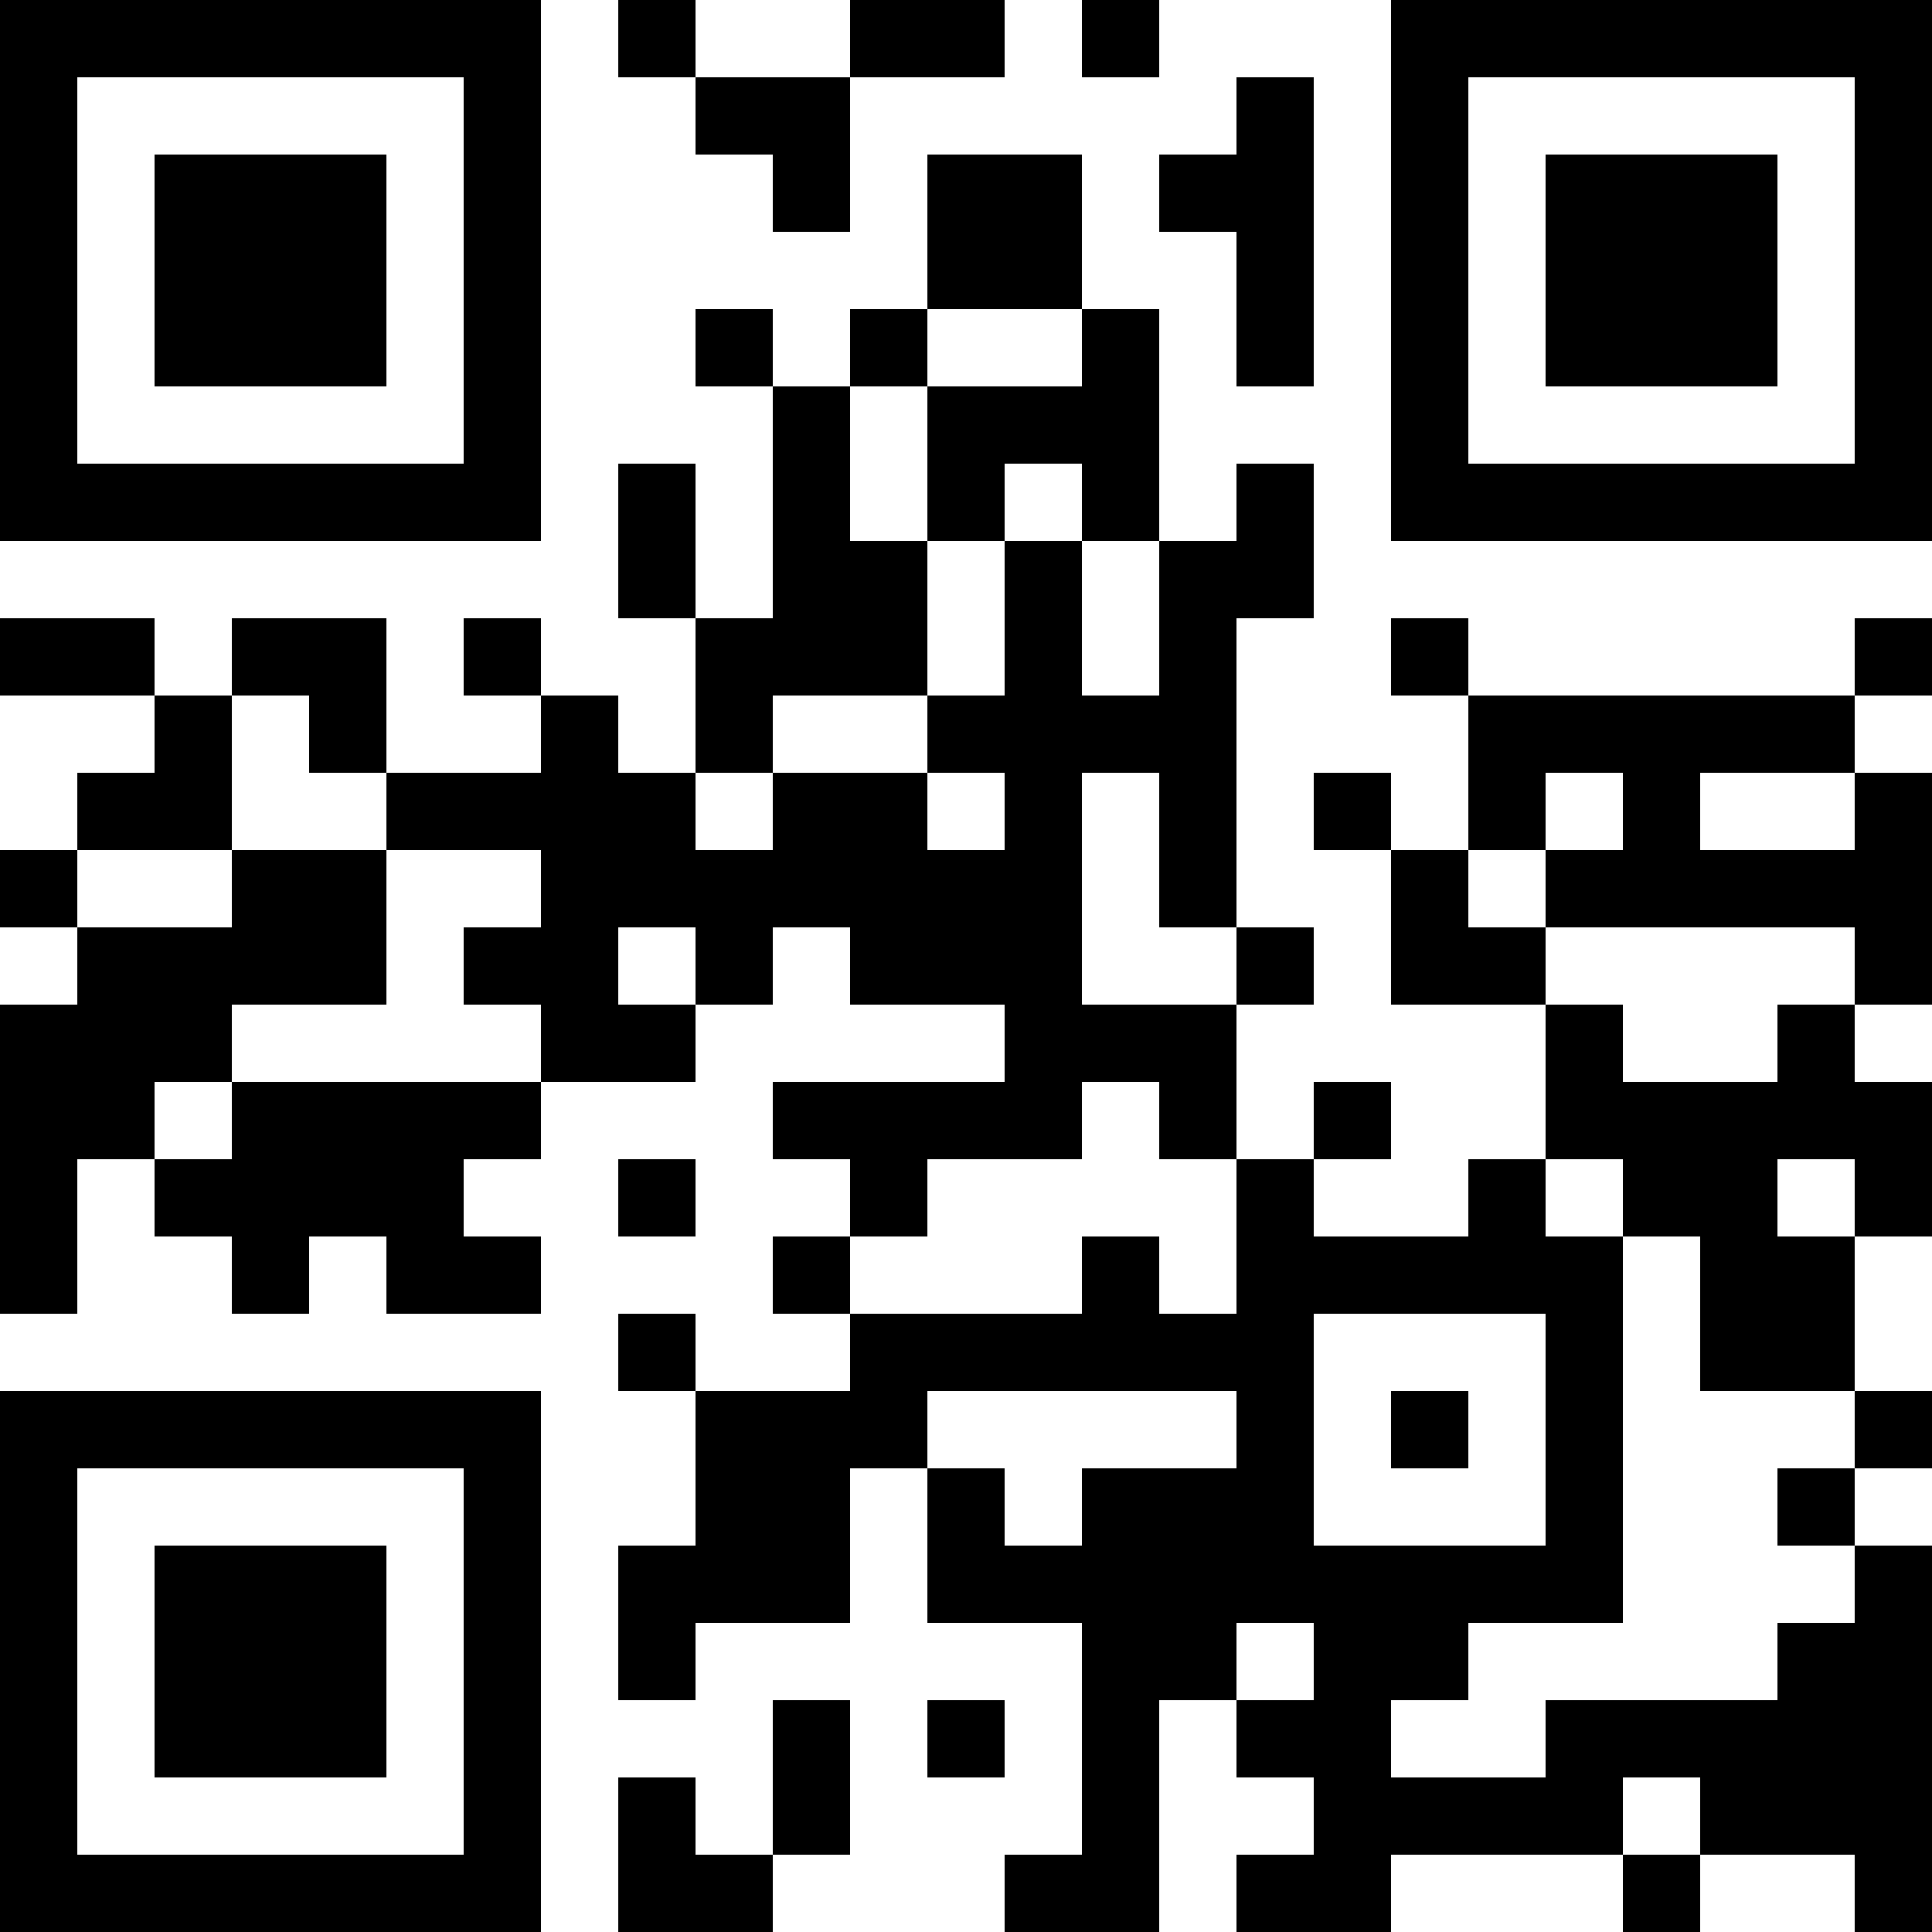 <?xml version="1.0" encoding="UTF-8"?>
<svg version="1.1" baseProfile="tiny" xmlns="http://www.w3.org/2000/svg" width="200" height="200">
<rect shape-rendering="optimizeSpeed"  x="0" y="0" width="200" height="200" fill="white" />
<rect shape-rendering="optimizeSpeed"  x="0" y="0" width="8" height="8" fill="black" />
<rect shape-rendering="optimizeSpeed"  x="8" y="0" width="8" height="8" fill="black" />
<rect shape-rendering="optimizeSpeed"  x="16" y="0" width="8" height="8" fill="black" />
<rect shape-rendering="optimizeSpeed"  x="24" y="0" width="8" height="8" fill="black" />
<rect shape-rendering="optimizeSpeed"  x="32" y="0" width="8" height="8" fill="black" />
<rect shape-rendering="optimizeSpeed"  x="40" y="0" width="8" height="8" fill="black" />
<rect shape-rendering="optimizeSpeed"  x="48" y="0" width="8" height="8" fill="black" />
<rect shape-rendering="optimizeSpeed"  x="64" y="0" width="8" height="8" fill="black" />
<rect shape-rendering="optimizeSpeed"  x="88" y="0" width="8" height="8" fill="black" />
<rect shape-rendering="optimizeSpeed"  x="96" y="0" width="8" height="8" fill="black" />
<rect shape-rendering="optimizeSpeed"  x="112" y="0" width="8" height="8" fill="black" />
<rect shape-rendering="optimizeSpeed"  x="144" y="0" width="8" height="8" fill="black" />
<rect shape-rendering="optimizeSpeed"  x="152" y="0" width="8" height="8" fill="black" />
<rect shape-rendering="optimizeSpeed"  x="160" y="0" width="8" height="8" fill="black" />
<rect shape-rendering="optimizeSpeed"  x="168" y="0" width="8" height="8" fill="black" />
<rect shape-rendering="optimizeSpeed"  x="176" y="0" width="8" height="8" fill="black" />
<rect shape-rendering="optimizeSpeed"  x="184" y="0" width="8" height="8" fill="black" />
<rect shape-rendering="optimizeSpeed"  x="192" y="0" width="8" height="8" fill="black" />
<rect shape-rendering="optimizeSpeed"  x="0" y="8" width="8" height="8" fill="black" />
<rect shape-rendering="optimizeSpeed"  x="48" y="8" width="8" height="8" fill="black" />
<rect shape-rendering="optimizeSpeed"  x="72" y="8" width="8" height="8" fill="black" />
<rect shape-rendering="optimizeSpeed"  x="80" y="8" width="8" height="8" fill="black" />
<rect shape-rendering="optimizeSpeed"  x="128" y="8" width="8" height="8" fill="black" />
<rect shape-rendering="optimizeSpeed"  x="144" y="8" width="8" height="8" fill="black" />
<rect shape-rendering="optimizeSpeed"  x="192" y="8" width="8" height="8" fill="black" />
<rect shape-rendering="optimizeSpeed"  x="0" y="16" width="8" height="8" fill="black" />
<rect shape-rendering="optimizeSpeed"  x="16" y="16" width="8" height="8" fill="black" />
<rect shape-rendering="optimizeSpeed"  x="24" y="16" width="8" height="8" fill="black" />
<rect shape-rendering="optimizeSpeed"  x="32" y="16" width="8" height="8" fill="black" />
<rect shape-rendering="optimizeSpeed"  x="48" y="16" width="8" height="8" fill="black" />
<rect shape-rendering="optimizeSpeed"  x="80" y="16" width="8" height="8" fill="black" />
<rect shape-rendering="optimizeSpeed"  x="96" y="16" width="8" height="8" fill="black" />
<rect shape-rendering="optimizeSpeed"  x="104" y="16" width="8" height="8" fill="black" />
<rect shape-rendering="optimizeSpeed"  x="120" y="16" width="8" height="8" fill="black" />
<rect shape-rendering="optimizeSpeed"  x="128" y="16" width="8" height="8" fill="black" />
<rect shape-rendering="optimizeSpeed"  x="144" y="16" width="8" height="8" fill="black" />
<rect shape-rendering="optimizeSpeed"  x="160" y="16" width="8" height="8" fill="black" />
<rect shape-rendering="optimizeSpeed"  x="168" y="16" width="8" height="8" fill="black" />
<rect shape-rendering="optimizeSpeed"  x="176" y="16" width="8" height="8" fill="black" />
<rect shape-rendering="optimizeSpeed"  x="192" y="16" width="8" height="8" fill="black" />
<rect shape-rendering="optimizeSpeed"  x="0" y="24" width="8" height="8" fill="black" />
<rect shape-rendering="optimizeSpeed"  x="16" y="24" width="8" height="8" fill="black" />
<rect shape-rendering="optimizeSpeed"  x="24" y="24" width="8" height="8" fill="black" />
<rect shape-rendering="optimizeSpeed"  x="32" y="24" width="8" height="8" fill="black" />
<rect shape-rendering="optimizeSpeed"  x="48" y="24" width="8" height="8" fill="black" />
<rect shape-rendering="optimizeSpeed"  x="96" y="24" width="8" height="8" fill="black" />
<rect shape-rendering="optimizeSpeed"  x="104" y="24" width="8" height="8" fill="black" />
<rect shape-rendering="optimizeSpeed"  x="128" y="24" width="8" height="8" fill="black" />
<rect shape-rendering="optimizeSpeed"  x="144" y="24" width="8" height="8" fill="black" />
<rect shape-rendering="optimizeSpeed"  x="160" y="24" width="8" height="8" fill="black" />
<rect shape-rendering="optimizeSpeed"  x="168" y="24" width="8" height="8" fill="black" />
<rect shape-rendering="optimizeSpeed"  x="176" y="24" width="8" height="8" fill="black" />
<rect shape-rendering="optimizeSpeed"  x="192" y="24" width="8" height="8" fill="black" />
<rect shape-rendering="optimizeSpeed"  x="0" y="32" width="8" height="8" fill="black" />
<rect shape-rendering="optimizeSpeed"  x="16" y="32" width="8" height="8" fill="black" />
<rect shape-rendering="optimizeSpeed"  x="24" y="32" width="8" height="8" fill="black" />
<rect shape-rendering="optimizeSpeed"  x="32" y="32" width="8" height="8" fill="black" />
<rect shape-rendering="optimizeSpeed"  x="48" y="32" width="8" height="8" fill="black" />
<rect shape-rendering="optimizeSpeed"  x="72" y="32" width="8" height="8" fill="black" />
<rect shape-rendering="optimizeSpeed"  x="88" y="32" width="8" height="8" fill="black" />
<rect shape-rendering="optimizeSpeed"  x="112" y="32" width="8" height="8" fill="black" />
<rect shape-rendering="optimizeSpeed"  x="128" y="32" width="8" height="8" fill="black" />
<rect shape-rendering="optimizeSpeed"  x="144" y="32" width="8" height="8" fill="black" />
<rect shape-rendering="optimizeSpeed"  x="160" y="32" width="8" height="8" fill="black" />
<rect shape-rendering="optimizeSpeed"  x="168" y="32" width="8" height="8" fill="black" />
<rect shape-rendering="optimizeSpeed"  x="176" y="32" width="8" height="8" fill="black" />
<rect shape-rendering="optimizeSpeed"  x="192" y="32" width="8" height="8" fill="black" />
<rect shape-rendering="optimizeSpeed"  x="0" y="40" width="8" height="8" fill="black" />
<rect shape-rendering="optimizeSpeed"  x="48" y="40" width="8" height="8" fill="black" />
<rect shape-rendering="optimizeSpeed"  x="80" y="40" width="8" height="8" fill="black" />
<rect shape-rendering="optimizeSpeed"  x="96" y="40" width="8" height="8" fill="black" />
<rect shape-rendering="optimizeSpeed"  x="104" y="40" width="8" height="8" fill="black" />
<rect shape-rendering="optimizeSpeed"  x="112" y="40" width="8" height="8" fill="black" />
<rect shape-rendering="optimizeSpeed"  x="144" y="40" width="8" height="8" fill="black" />
<rect shape-rendering="optimizeSpeed"  x="192" y="40" width="8" height="8" fill="black" />
<rect shape-rendering="optimizeSpeed"  x="0" y="48" width="8" height="8" fill="black" />
<rect shape-rendering="optimizeSpeed"  x="8" y="48" width="8" height="8" fill="black" />
<rect shape-rendering="optimizeSpeed"  x="16" y="48" width="8" height="8" fill="black" />
<rect shape-rendering="optimizeSpeed"  x="24" y="48" width="8" height="8" fill="black" />
<rect shape-rendering="optimizeSpeed"  x="32" y="48" width="8" height="8" fill="black" />
<rect shape-rendering="optimizeSpeed"  x="40" y="48" width="8" height="8" fill="black" />
<rect shape-rendering="optimizeSpeed"  x="48" y="48" width="8" height="8" fill="black" />
<rect shape-rendering="optimizeSpeed"  x="64" y="48" width="8" height="8" fill="black" />
<rect shape-rendering="optimizeSpeed"  x="80" y="48" width="8" height="8" fill="black" />
<rect shape-rendering="optimizeSpeed"  x="96" y="48" width="8" height="8" fill="black" />
<rect shape-rendering="optimizeSpeed"  x="112" y="48" width="8" height="8" fill="black" />
<rect shape-rendering="optimizeSpeed"  x="128" y="48" width="8" height="8" fill="black" />
<rect shape-rendering="optimizeSpeed"  x="144" y="48" width="8" height="8" fill="black" />
<rect shape-rendering="optimizeSpeed"  x="152" y="48" width="8" height="8" fill="black" />
<rect shape-rendering="optimizeSpeed"  x="160" y="48" width="8" height="8" fill="black" />
<rect shape-rendering="optimizeSpeed"  x="168" y="48" width="8" height="8" fill="black" />
<rect shape-rendering="optimizeSpeed"  x="176" y="48" width="8" height="8" fill="black" />
<rect shape-rendering="optimizeSpeed"  x="184" y="48" width="8" height="8" fill="black" />
<rect shape-rendering="optimizeSpeed"  x="192" y="48" width="8" height="8" fill="black" />
<rect shape-rendering="optimizeSpeed"  x="64" y="56" width="8" height="8" fill="black" />
<rect shape-rendering="optimizeSpeed"  x="80" y="56" width="8" height="8" fill="black" />
<rect shape-rendering="optimizeSpeed"  x="88" y="56" width="8" height="8" fill="black" />
<rect shape-rendering="optimizeSpeed"  x="104" y="56" width="8" height="8" fill="black" />
<rect shape-rendering="optimizeSpeed"  x="120" y="56" width="8" height="8" fill="black" />
<rect shape-rendering="optimizeSpeed"  x="128" y="56" width="8" height="8" fill="black" />
<rect shape-rendering="optimizeSpeed"  x="0" y="64" width="8" height="8" fill="black" />
<rect shape-rendering="optimizeSpeed"  x="8" y="64" width="8" height="8" fill="black" />
<rect shape-rendering="optimizeSpeed"  x="24" y="64" width="8" height="8" fill="black" />
<rect shape-rendering="optimizeSpeed"  x="32" y="64" width="8" height="8" fill="black" />
<rect shape-rendering="optimizeSpeed"  x="48" y="64" width="8" height="8" fill="black" />
<rect shape-rendering="optimizeSpeed"  x="72" y="64" width="8" height="8" fill="black" />
<rect shape-rendering="optimizeSpeed"  x="80" y="64" width="8" height="8" fill="black" />
<rect shape-rendering="optimizeSpeed"  x="88" y="64" width="8" height="8" fill="black" />
<rect shape-rendering="optimizeSpeed"  x="104" y="64" width="8" height="8" fill="black" />
<rect shape-rendering="optimizeSpeed"  x="120" y="64" width="8" height="8" fill="black" />
<rect shape-rendering="optimizeSpeed"  x="144" y="64" width="8" height="8" fill="black" />
<rect shape-rendering="optimizeSpeed"  x="192" y="64" width="8" height="8" fill="black" />
<rect shape-rendering="optimizeSpeed"  x="16" y="72" width="8" height="8" fill="black" />
<rect shape-rendering="optimizeSpeed"  x="32" y="72" width="8" height="8" fill="black" />
<rect shape-rendering="optimizeSpeed"  x="56" y="72" width="8" height="8" fill="black" />
<rect shape-rendering="optimizeSpeed"  x="72" y="72" width="8" height="8" fill="black" />
<rect shape-rendering="optimizeSpeed"  x="96" y="72" width="8" height="8" fill="black" />
<rect shape-rendering="optimizeSpeed"  x="104" y="72" width="8" height="8" fill="black" />
<rect shape-rendering="optimizeSpeed"  x="112" y="72" width="8" height="8" fill="black" />
<rect shape-rendering="optimizeSpeed"  x="120" y="72" width="8" height="8" fill="black" />
<rect shape-rendering="optimizeSpeed"  x="152" y="72" width="8" height="8" fill="black" />
<rect shape-rendering="optimizeSpeed"  x="160" y="72" width="8" height="8" fill="black" />
<rect shape-rendering="optimizeSpeed"  x="168" y="72" width="8" height="8" fill="black" />
<rect shape-rendering="optimizeSpeed"  x="176" y="72" width="8" height="8" fill="black" />
<rect shape-rendering="optimizeSpeed"  x="184" y="72" width="8" height="8" fill="black" />
<rect shape-rendering="optimizeSpeed"  x="8" y="80" width="8" height="8" fill="black" />
<rect shape-rendering="optimizeSpeed"  x="16" y="80" width="8" height="8" fill="black" />
<rect shape-rendering="optimizeSpeed"  x="40" y="80" width="8" height="8" fill="black" />
<rect shape-rendering="optimizeSpeed"  x="48" y="80" width="8" height="8" fill="black" />
<rect shape-rendering="optimizeSpeed"  x="56" y="80" width="8" height="8" fill="black" />
<rect shape-rendering="optimizeSpeed"  x="64" y="80" width="8" height="8" fill="black" />
<rect shape-rendering="optimizeSpeed"  x="80" y="80" width="8" height="8" fill="black" />
<rect shape-rendering="optimizeSpeed"  x="88" y="80" width="8" height="8" fill="black" />
<rect shape-rendering="optimizeSpeed"  x="104" y="80" width="8" height="8" fill="black" />
<rect shape-rendering="optimizeSpeed"  x="120" y="80" width="8" height="8" fill="black" />
<rect shape-rendering="optimizeSpeed"  x="136" y="80" width="8" height="8" fill="black" />
<rect shape-rendering="optimizeSpeed"  x="152" y="80" width="8" height="8" fill="black" />
<rect shape-rendering="optimizeSpeed"  x="168" y="80" width="8" height="8" fill="black" />
<rect shape-rendering="optimizeSpeed"  x="192" y="80" width="8" height="8" fill="black" />
<rect shape-rendering="optimizeSpeed"  x="0" y="88" width="8" height="8" fill="black" />
<rect shape-rendering="optimizeSpeed"  x="24" y="88" width="8" height="8" fill="black" />
<rect shape-rendering="optimizeSpeed"  x="32" y="88" width="8" height="8" fill="black" />
<rect shape-rendering="optimizeSpeed"  x="56" y="88" width="8" height="8" fill="black" />
<rect shape-rendering="optimizeSpeed"  x="64" y="88" width="8" height="8" fill="black" />
<rect shape-rendering="optimizeSpeed"  x="72" y="88" width="8" height="8" fill="black" />
<rect shape-rendering="optimizeSpeed"  x="80" y="88" width="8" height="8" fill="black" />
<rect shape-rendering="optimizeSpeed"  x="88" y="88" width="8" height="8" fill="black" />
<rect shape-rendering="optimizeSpeed"  x="96" y="88" width="8" height="8" fill="black" />
<rect shape-rendering="optimizeSpeed"  x="104" y="88" width="8" height="8" fill="black" />
<rect shape-rendering="optimizeSpeed"  x="120" y="88" width="8" height="8" fill="black" />
<rect shape-rendering="optimizeSpeed"  x="144" y="88" width="8" height="8" fill="black" />
<rect shape-rendering="optimizeSpeed"  x="160" y="88" width="8" height="8" fill="black" />
<rect shape-rendering="optimizeSpeed"  x="168" y="88" width="8" height="8" fill="black" />
<rect shape-rendering="optimizeSpeed"  x="176" y="88" width="8" height="8" fill="black" />
<rect shape-rendering="optimizeSpeed"  x="184" y="88" width="8" height="8" fill="black" />
<rect shape-rendering="optimizeSpeed"  x="192" y="88" width="8" height="8" fill="black" />
<rect shape-rendering="optimizeSpeed"  x="8" y="96" width="8" height="8" fill="black" />
<rect shape-rendering="optimizeSpeed"  x="16" y="96" width="8" height="8" fill="black" />
<rect shape-rendering="optimizeSpeed"  x="24" y="96" width="8" height="8" fill="black" />
<rect shape-rendering="optimizeSpeed"  x="32" y="96" width="8" height="8" fill="black" />
<rect shape-rendering="optimizeSpeed"  x="48" y="96" width="8" height="8" fill="black" />
<rect shape-rendering="optimizeSpeed"  x="56" y="96" width="8" height="8" fill="black" />
<rect shape-rendering="optimizeSpeed"  x="72" y="96" width="8" height="8" fill="black" />
<rect shape-rendering="optimizeSpeed"  x="88" y="96" width="8" height="8" fill="black" />
<rect shape-rendering="optimizeSpeed"  x="96" y="96" width="8" height="8" fill="black" />
<rect shape-rendering="optimizeSpeed"  x="104" y="96" width="8" height="8" fill="black" />
<rect shape-rendering="optimizeSpeed"  x="128" y="96" width="8" height="8" fill="black" />
<rect shape-rendering="optimizeSpeed"  x="144" y="96" width="8" height="8" fill="black" />
<rect shape-rendering="optimizeSpeed"  x="152" y="96" width="8" height="8" fill="black" />
<rect shape-rendering="optimizeSpeed"  x="192" y="96" width="8" height="8" fill="black" />
<rect shape-rendering="optimizeSpeed"  x="0" y="104" width="8" height="8" fill="black" />
<rect shape-rendering="optimizeSpeed"  x="8" y="104" width="8" height="8" fill="black" />
<rect shape-rendering="optimizeSpeed"  x="16" y="104" width="8" height="8" fill="black" />
<rect shape-rendering="optimizeSpeed"  x="56" y="104" width="8" height="8" fill="black" />
<rect shape-rendering="optimizeSpeed"  x="64" y="104" width="8" height="8" fill="black" />
<rect shape-rendering="optimizeSpeed"  x="104" y="104" width="8" height="8" fill="black" />
<rect shape-rendering="optimizeSpeed"  x="112" y="104" width="8" height="8" fill="black" />
<rect shape-rendering="optimizeSpeed"  x="120" y="104" width="8" height="8" fill="black" />
<rect shape-rendering="optimizeSpeed"  x="160" y="104" width="8" height="8" fill="black" />
<rect shape-rendering="optimizeSpeed"  x="184" y="104" width="8" height="8" fill="black" />
<rect shape-rendering="optimizeSpeed"  x="0" y="112" width="8" height="8" fill="black" />
<rect shape-rendering="optimizeSpeed"  x="8" y="112" width="8" height="8" fill="black" />
<rect shape-rendering="optimizeSpeed"  x="24" y="112" width="8" height="8" fill="black" />
<rect shape-rendering="optimizeSpeed"  x="32" y="112" width="8" height="8" fill="black" />
<rect shape-rendering="optimizeSpeed"  x="40" y="112" width="8" height="8" fill="black" />
<rect shape-rendering="optimizeSpeed"  x="48" y="112" width="8" height="8" fill="black" />
<rect shape-rendering="optimizeSpeed"  x="80" y="112" width="8" height="8" fill="black" />
<rect shape-rendering="optimizeSpeed"  x="88" y="112" width="8" height="8" fill="black" />
<rect shape-rendering="optimizeSpeed"  x="96" y="112" width="8" height="8" fill="black" />
<rect shape-rendering="optimizeSpeed"  x="104" y="112" width="8" height="8" fill="black" />
<rect shape-rendering="optimizeSpeed"  x="120" y="112" width="8" height="8" fill="black" />
<rect shape-rendering="optimizeSpeed"  x="136" y="112" width="8" height="8" fill="black" />
<rect shape-rendering="optimizeSpeed"  x="160" y="112" width="8" height="8" fill="black" />
<rect shape-rendering="optimizeSpeed"  x="168" y="112" width="8" height="8" fill="black" />
<rect shape-rendering="optimizeSpeed"  x="176" y="112" width="8" height="8" fill="black" />
<rect shape-rendering="optimizeSpeed"  x="184" y="112" width="8" height="8" fill="black" />
<rect shape-rendering="optimizeSpeed"  x="192" y="112" width="8" height="8" fill="black" />
<rect shape-rendering="optimizeSpeed"  x="0" y="120" width="8" height="8" fill="black" />
<rect shape-rendering="optimizeSpeed"  x="16" y="120" width="8" height="8" fill="black" />
<rect shape-rendering="optimizeSpeed"  x="24" y="120" width="8" height="8" fill="black" />
<rect shape-rendering="optimizeSpeed"  x="32" y="120" width="8" height="8" fill="black" />
<rect shape-rendering="optimizeSpeed"  x="40" y="120" width="8" height="8" fill="black" />
<rect shape-rendering="optimizeSpeed"  x="64" y="120" width="8" height="8" fill="black" />
<rect shape-rendering="optimizeSpeed"  x="88" y="120" width="8" height="8" fill="black" />
<rect shape-rendering="optimizeSpeed"  x="128" y="120" width="8" height="8" fill="black" />
<rect shape-rendering="optimizeSpeed"  x="152" y="120" width="8" height="8" fill="black" />
<rect shape-rendering="optimizeSpeed"  x="168" y="120" width="8" height="8" fill="black" />
<rect shape-rendering="optimizeSpeed"  x="176" y="120" width="8" height="8" fill="black" />
<rect shape-rendering="optimizeSpeed"  x="192" y="120" width="8" height="8" fill="black" />
<rect shape-rendering="optimizeSpeed"  x="0" y="128" width="8" height="8" fill="black" />
<rect shape-rendering="optimizeSpeed"  x="24" y="128" width="8" height="8" fill="black" />
<rect shape-rendering="optimizeSpeed"  x="40" y="128" width="8" height="8" fill="black" />
<rect shape-rendering="optimizeSpeed"  x="48" y="128" width="8" height="8" fill="black" />
<rect shape-rendering="optimizeSpeed"  x="80" y="128" width="8" height="8" fill="black" />
<rect shape-rendering="optimizeSpeed"  x="112" y="128" width="8" height="8" fill="black" />
<rect shape-rendering="optimizeSpeed"  x="128" y="128" width="8" height="8" fill="black" />
<rect shape-rendering="optimizeSpeed"  x="136" y="128" width="8" height="8" fill="black" />
<rect shape-rendering="optimizeSpeed"  x="144" y="128" width="8" height="8" fill="black" />
<rect shape-rendering="optimizeSpeed"  x="152" y="128" width="8" height="8" fill="black" />
<rect shape-rendering="optimizeSpeed"  x="160" y="128" width="8" height="8" fill="black" />
<rect shape-rendering="optimizeSpeed"  x="176" y="128" width="8" height="8" fill="black" />
<rect shape-rendering="optimizeSpeed"  x="184" y="128" width="8" height="8" fill="black" />
<rect shape-rendering="optimizeSpeed"  x="64" y="136" width="8" height="8" fill="black" />
<rect shape-rendering="optimizeSpeed"  x="88" y="136" width="8" height="8" fill="black" />
<rect shape-rendering="optimizeSpeed"  x="96" y="136" width="8" height="8" fill="black" />
<rect shape-rendering="optimizeSpeed"  x="104" y="136" width="8" height="8" fill="black" />
<rect shape-rendering="optimizeSpeed"  x="112" y="136" width="8" height="8" fill="black" />
<rect shape-rendering="optimizeSpeed"  x="120" y="136" width="8" height="8" fill="black" />
<rect shape-rendering="optimizeSpeed"  x="128" y="136" width="8" height="8" fill="black" />
<rect shape-rendering="optimizeSpeed"  x="160" y="136" width="8" height="8" fill="black" />
<rect shape-rendering="optimizeSpeed"  x="176" y="136" width="8" height="8" fill="black" />
<rect shape-rendering="optimizeSpeed"  x="184" y="136" width="8" height="8" fill="black" />
<rect shape-rendering="optimizeSpeed"  x="0" y="144" width="8" height="8" fill="black" />
<rect shape-rendering="optimizeSpeed"  x="8" y="144" width="8" height="8" fill="black" />
<rect shape-rendering="optimizeSpeed"  x="16" y="144" width="8" height="8" fill="black" />
<rect shape-rendering="optimizeSpeed"  x="24" y="144" width="8" height="8" fill="black" />
<rect shape-rendering="optimizeSpeed"  x="32" y="144" width="8" height="8" fill="black" />
<rect shape-rendering="optimizeSpeed"  x="40" y="144" width="8" height="8" fill="black" />
<rect shape-rendering="optimizeSpeed"  x="48" y="144" width="8" height="8" fill="black" />
<rect shape-rendering="optimizeSpeed"  x="72" y="144" width="8" height="8" fill="black" />
<rect shape-rendering="optimizeSpeed"  x="80" y="144" width="8" height="8" fill="black" />
<rect shape-rendering="optimizeSpeed"  x="88" y="144" width="8" height="8" fill="black" />
<rect shape-rendering="optimizeSpeed"  x="128" y="144" width="8" height="8" fill="black" />
<rect shape-rendering="optimizeSpeed"  x="144" y="144" width="8" height="8" fill="black" />
<rect shape-rendering="optimizeSpeed"  x="160" y="144" width="8" height="8" fill="black" />
<rect shape-rendering="optimizeSpeed"  x="192" y="144" width="8" height="8" fill="black" />
<rect shape-rendering="optimizeSpeed"  x="0" y="152" width="8" height="8" fill="black" />
<rect shape-rendering="optimizeSpeed"  x="48" y="152" width="8" height="8" fill="black" />
<rect shape-rendering="optimizeSpeed"  x="72" y="152" width="8" height="8" fill="black" />
<rect shape-rendering="optimizeSpeed"  x="80" y="152" width="8" height="8" fill="black" />
<rect shape-rendering="optimizeSpeed"  x="96" y="152" width="8" height="8" fill="black" />
<rect shape-rendering="optimizeSpeed"  x="112" y="152" width="8" height="8" fill="black" />
<rect shape-rendering="optimizeSpeed"  x="120" y="152" width="8" height="8" fill="black" />
<rect shape-rendering="optimizeSpeed"  x="128" y="152" width="8" height="8" fill="black" />
<rect shape-rendering="optimizeSpeed"  x="160" y="152" width="8" height="8" fill="black" />
<rect shape-rendering="optimizeSpeed"  x="184" y="152" width="8" height="8" fill="black" />
<rect shape-rendering="optimizeSpeed"  x="0" y="160" width="8" height="8" fill="black" />
<rect shape-rendering="optimizeSpeed"  x="16" y="160" width="8" height="8" fill="black" />
<rect shape-rendering="optimizeSpeed"  x="24" y="160" width="8" height="8" fill="black" />
<rect shape-rendering="optimizeSpeed"  x="32" y="160" width="8" height="8" fill="black" />
<rect shape-rendering="optimizeSpeed"  x="48" y="160" width="8" height="8" fill="black" />
<rect shape-rendering="optimizeSpeed"  x="64" y="160" width="8" height="8" fill="black" />
<rect shape-rendering="optimizeSpeed"  x="72" y="160" width="8" height="8" fill="black" />
<rect shape-rendering="optimizeSpeed"  x="80" y="160" width="8" height="8" fill="black" />
<rect shape-rendering="optimizeSpeed"  x="96" y="160" width="8" height="8" fill="black" />
<rect shape-rendering="optimizeSpeed"  x="104" y="160" width="8" height="8" fill="black" />
<rect shape-rendering="optimizeSpeed"  x="112" y="160" width="8" height="8" fill="black" />
<rect shape-rendering="optimizeSpeed"  x="120" y="160" width="8" height="8" fill="black" />
<rect shape-rendering="optimizeSpeed"  x="128" y="160" width="8" height="8" fill="black" />
<rect shape-rendering="optimizeSpeed"  x="136" y="160" width="8" height="8" fill="black" />
<rect shape-rendering="optimizeSpeed"  x="144" y="160" width="8" height="8" fill="black" />
<rect shape-rendering="optimizeSpeed"  x="152" y="160" width="8" height="8" fill="black" />
<rect shape-rendering="optimizeSpeed"  x="160" y="160" width="8" height="8" fill="black" />
<rect shape-rendering="optimizeSpeed"  x="192" y="160" width="8" height="8" fill="black" />
<rect shape-rendering="optimizeSpeed"  x="0" y="168" width="8" height="8" fill="black" />
<rect shape-rendering="optimizeSpeed"  x="16" y="168" width="8" height="8" fill="black" />
<rect shape-rendering="optimizeSpeed"  x="24" y="168" width="8" height="8" fill="black" />
<rect shape-rendering="optimizeSpeed"  x="32" y="168" width="8" height="8" fill="black" />
<rect shape-rendering="optimizeSpeed"  x="48" y="168" width="8" height="8" fill="black" />
<rect shape-rendering="optimizeSpeed"  x="64" y="168" width="8" height="8" fill="black" />
<rect shape-rendering="optimizeSpeed"  x="112" y="168" width="8" height="8" fill="black" />
<rect shape-rendering="optimizeSpeed"  x="120" y="168" width="8" height="8" fill="black" />
<rect shape-rendering="optimizeSpeed"  x="136" y="168" width="8" height="8" fill="black" />
<rect shape-rendering="optimizeSpeed"  x="144" y="168" width="8" height="8" fill="black" />
<rect shape-rendering="optimizeSpeed"  x="184" y="168" width="8" height="8" fill="black" />
<rect shape-rendering="optimizeSpeed"  x="192" y="168" width="8" height="8" fill="black" />
<rect shape-rendering="optimizeSpeed"  x="0" y="176" width="8" height="8" fill="black" />
<rect shape-rendering="optimizeSpeed"  x="16" y="176" width="8" height="8" fill="black" />
<rect shape-rendering="optimizeSpeed"  x="24" y="176" width="8" height="8" fill="black" />
<rect shape-rendering="optimizeSpeed"  x="32" y="176" width="8" height="8" fill="black" />
<rect shape-rendering="optimizeSpeed"  x="48" y="176" width="8" height="8" fill="black" />
<rect shape-rendering="optimizeSpeed"  x="80" y="176" width="8" height="8" fill="black" />
<rect shape-rendering="optimizeSpeed"  x="96" y="176" width="8" height="8" fill="black" />
<rect shape-rendering="optimizeSpeed"  x="112" y="176" width="8" height="8" fill="black" />
<rect shape-rendering="optimizeSpeed"  x="128" y="176" width="8" height="8" fill="black" />
<rect shape-rendering="optimizeSpeed"  x="136" y="176" width="8" height="8" fill="black" />
<rect shape-rendering="optimizeSpeed"  x="160" y="176" width="8" height="8" fill="black" />
<rect shape-rendering="optimizeSpeed"  x="168" y="176" width="8" height="8" fill="black" />
<rect shape-rendering="optimizeSpeed"  x="176" y="176" width="8" height="8" fill="black" />
<rect shape-rendering="optimizeSpeed"  x="184" y="176" width="8" height="8" fill="black" />
<rect shape-rendering="optimizeSpeed"  x="192" y="176" width="8" height="8" fill="black" />
<rect shape-rendering="optimizeSpeed"  x="0" y="184" width="8" height="8" fill="black" />
<rect shape-rendering="optimizeSpeed"  x="48" y="184" width="8" height="8" fill="black" />
<rect shape-rendering="optimizeSpeed"  x="64" y="184" width="8" height="8" fill="black" />
<rect shape-rendering="optimizeSpeed"  x="80" y="184" width="8" height="8" fill="black" />
<rect shape-rendering="optimizeSpeed"  x="112" y="184" width="8" height="8" fill="black" />
<rect shape-rendering="optimizeSpeed"  x="136" y="184" width="8" height="8" fill="black" />
<rect shape-rendering="optimizeSpeed"  x="144" y="184" width="8" height="8" fill="black" />
<rect shape-rendering="optimizeSpeed"  x="152" y="184" width="8" height="8" fill="black" />
<rect shape-rendering="optimizeSpeed"  x="160" y="184" width="8" height="8" fill="black" />
<rect shape-rendering="optimizeSpeed"  x="176" y="184" width="8" height="8" fill="black" />
<rect shape-rendering="optimizeSpeed"  x="184" y="184" width="8" height="8" fill="black" />
<rect shape-rendering="optimizeSpeed"  x="192" y="184" width="8" height="8" fill="black" />
<rect shape-rendering="optimizeSpeed"  x="0" y="192" width="8" height="8" fill="black" />
<rect shape-rendering="optimizeSpeed"  x="8" y="192" width="8" height="8" fill="black" />
<rect shape-rendering="optimizeSpeed"  x="16" y="192" width="8" height="8" fill="black" />
<rect shape-rendering="optimizeSpeed"  x="24" y="192" width="8" height="8" fill="black" />
<rect shape-rendering="optimizeSpeed"  x="32" y="192" width="8" height="8" fill="black" />
<rect shape-rendering="optimizeSpeed"  x="40" y="192" width="8" height="8" fill="black" />
<rect shape-rendering="optimizeSpeed"  x="48" y="192" width="8" height="8" fill="black" />
<rect shape-rendering="optimizeSpeed"  x="64" y="192" width="8" height="8" fill="black" />
<rect shape-rendering="optimizeSpeed"  x="72" y="192" width="8" height="8" fill="black" />
<rect shape-rendering="optimizeSpeed"  x="104" y="192" width="8" height="8" fill="black" />
<rect shape-rendering="optimizeSpeed"  x="112" y="192" width="8" height="8" fill="black" />
<rect shape-rendering="optimizeSpeed"  x="128" y="192" width="8" height="8" fill="black" />
<rect shape-rendering="optimizeSpeed"  x="136" y="192" width="8" height="8" fill="black" />
<rect shape-rendering="optimizeSpeed"  x="168" y="192" width="8" height="8" fill="black" />
<rect shape-rendering="optimizeSpeed"  x="192" y="192" width="8" height="8" fill="black" /></svg>